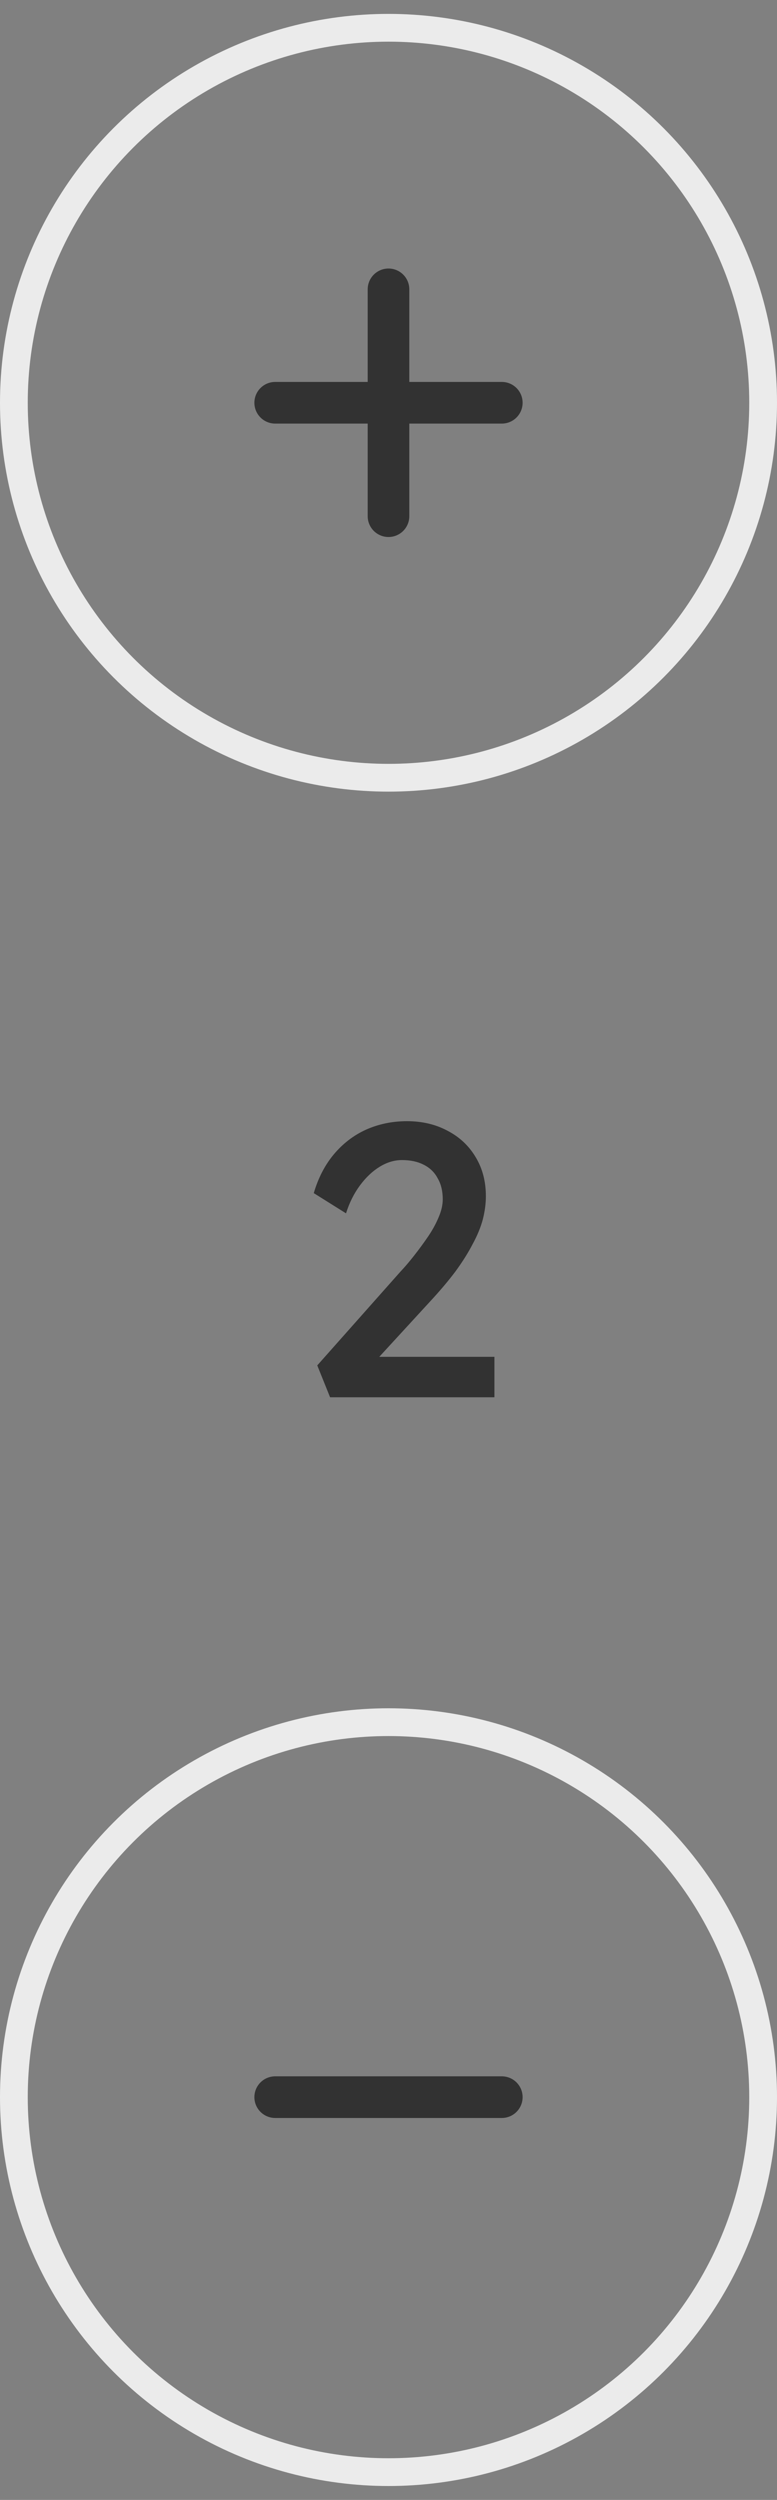 <svg width="28" height="90" viewBox="0 0 28 90" fill="none" xmlns="http://www.w3.org/2000/svg">
<rect x="0" y="0" width="28" height="90" fill="#808080" stroke="none"/>
<path d="M11.895 50.304L11.433 49.156L14.429 45.782C14.588 45.614 14.751 45.423 14.919 45.208C15.096 44.984 15.264 44.755 15.423 44.522C15.582 44.289 15.707 44.06 15.801 43.836C15.903 43.603 15.955 43.383 15.955 43.178C15.955 42.88 15.894 42.627 15.773 42.422C15.661 42.208 15.493 42.044 15.269 41.932C15.054 41.82 14.793 41.764 14.485 41.764C14.214 41.764 13.948 41.843 13.687 42.002C13.425 42.161 13.188 42.385 12.973 42.674C12.758 42.964 12.59 43.3 12.469 43.682L11.307 42.954C11.466 42.413 11.704 41.951 12.021 41.568C12.348 41.176 12.735 40.877 13.183 40.672C13.64 40.467 14.135 40.364 14.667 40.364C15.217 40.364 15.707 40.481 16.137 40.714C16.566 40.938 16.902 41.255 17.145 41.666C17.387 42.068 17.509 42.534 17.509 43.066C17.509 43.337 17.471 43.617 17.397 43.906C17.322 44.186 17.201 44.48 17.033 44.788C16.874 45.096 16.669 45.423 16.417 45.768C16.165 46.104 15.861 46.464 15.507 46.846L13.281 49.268L13.001 48.848H17.817V50.304H11.895Z" fill="#323232"/>
<circle cx="14" cy="75.5" r="13.5" stroke="#EBEBEB"/>
<path d="M9.917 75.5H18.083" stroke="#323232" stroke-width="1.5" stroke-linecap="round" stroke-linejoin="round"/>
<circle cx="14" cy="14.5" r="13.5" stroke="#EBEBEB"/>
<path d="M14 10.417V18.583M9.917 14.5H18.083" stroke="#323232" stroke-width="1.5" stroke-linecap="round" stroke-linejoin="round"/>
</svg>
